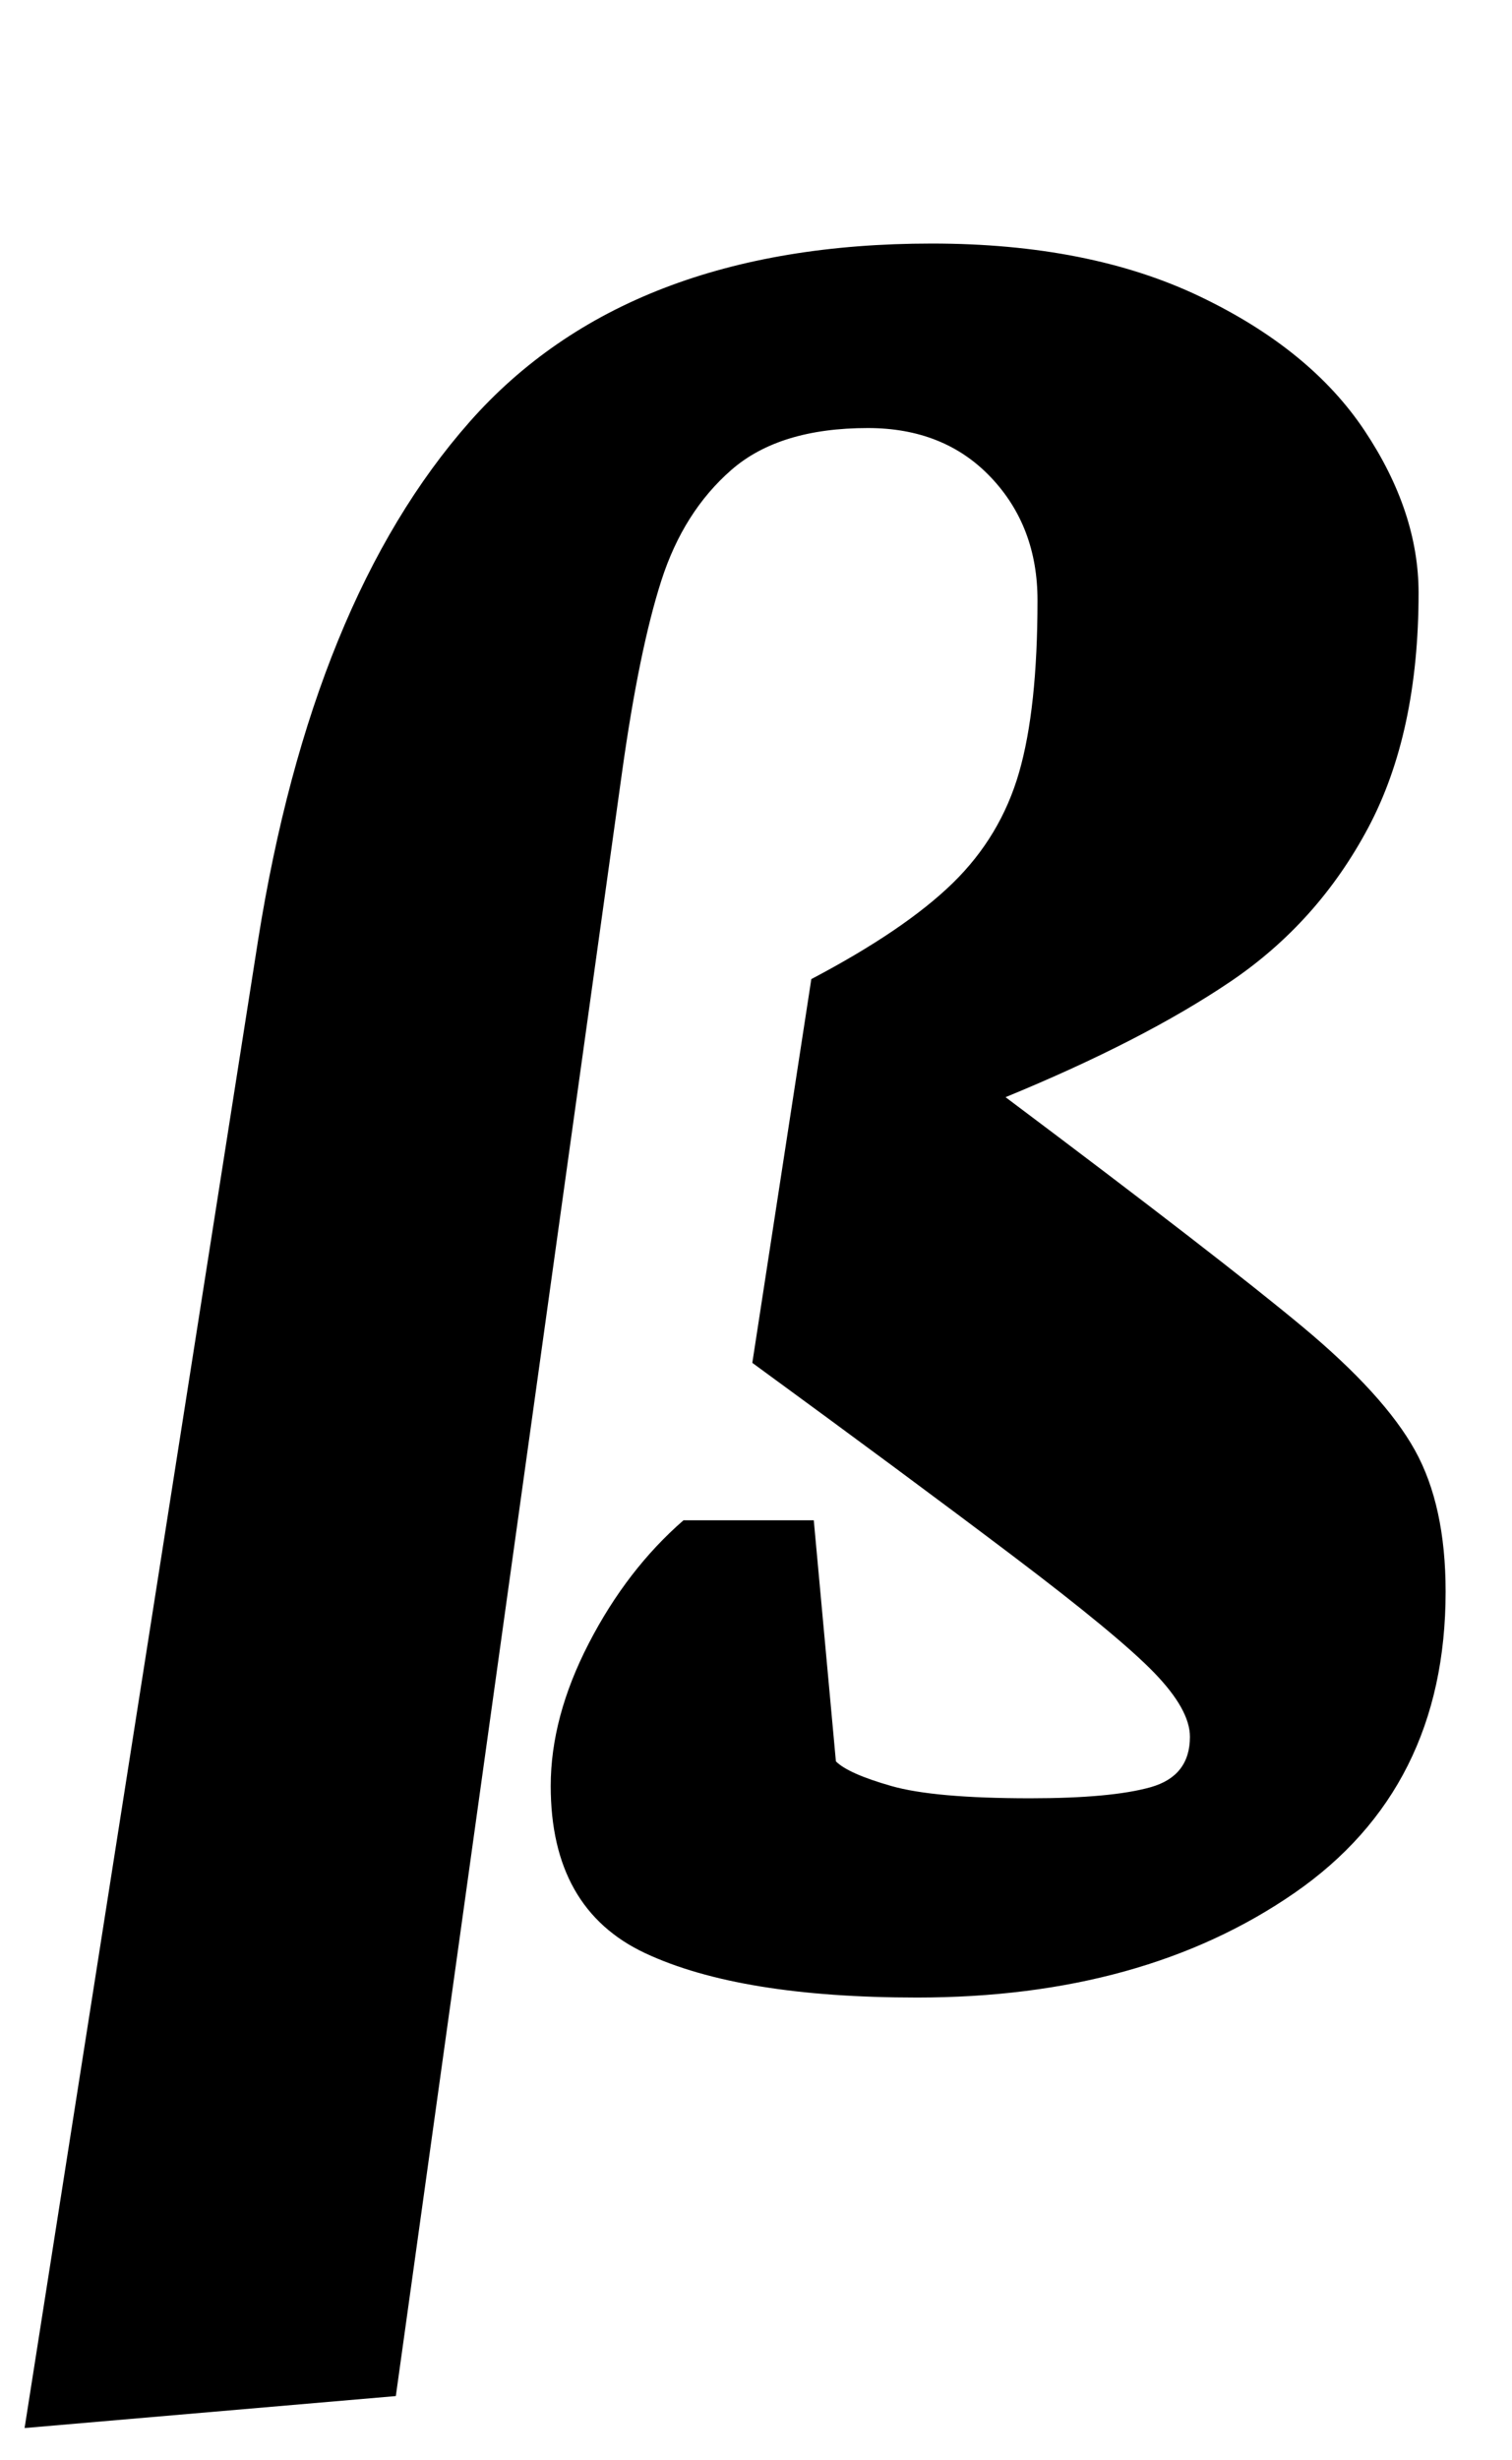 <?xml version="1.0" standalone="no"?>
<!DOCTYPE svg PUBLIC "-//W3C//DTD SVG 1.1//EN" "http://www.w3.org/Graphics/SVG/1.1/DTD/svg11.dtd" >
<svg xmlns="http://www.w3.org/2000/svg" xmlns:xlink="http://www.w3.org/1999/xlink" version="1.1" viewBox="-18 0 615 1000">
  <g transform="matrix(1 0 0 -1 0 800)">
   <path fill="currentColor"
d="M173 628.5q64 72.5 188 72.5q64 0 109 -21.5t67 -54.5t22 -66q0 -57 -20.5 -95.5t-56 -62.5t-91.5 -47q88 -66 121 -93.5t45.5 -50t12.5 -57.5q0 -80 -61.5 -122.5t-153.5 -42.5q-72 0 -110.5 18t-38.5 68q0 28 15.5 58t38.5 50h53l9 -98q5 -5 22.5 -10t56.5 -5
q33 0 49 4.5t16 20.5q0 11 -14.5 26t-57.5 47.5t-106 78.5l24 156q38 20 57.5 39t27 45t7.5 70q0 30 -19 50t-50 20q-36 0 -55.5 -17t-28.5 -45t-16 -78l-92 -660l-151 -13l95 605q22 138 86 210.5z" />
  </g>

</svg>
